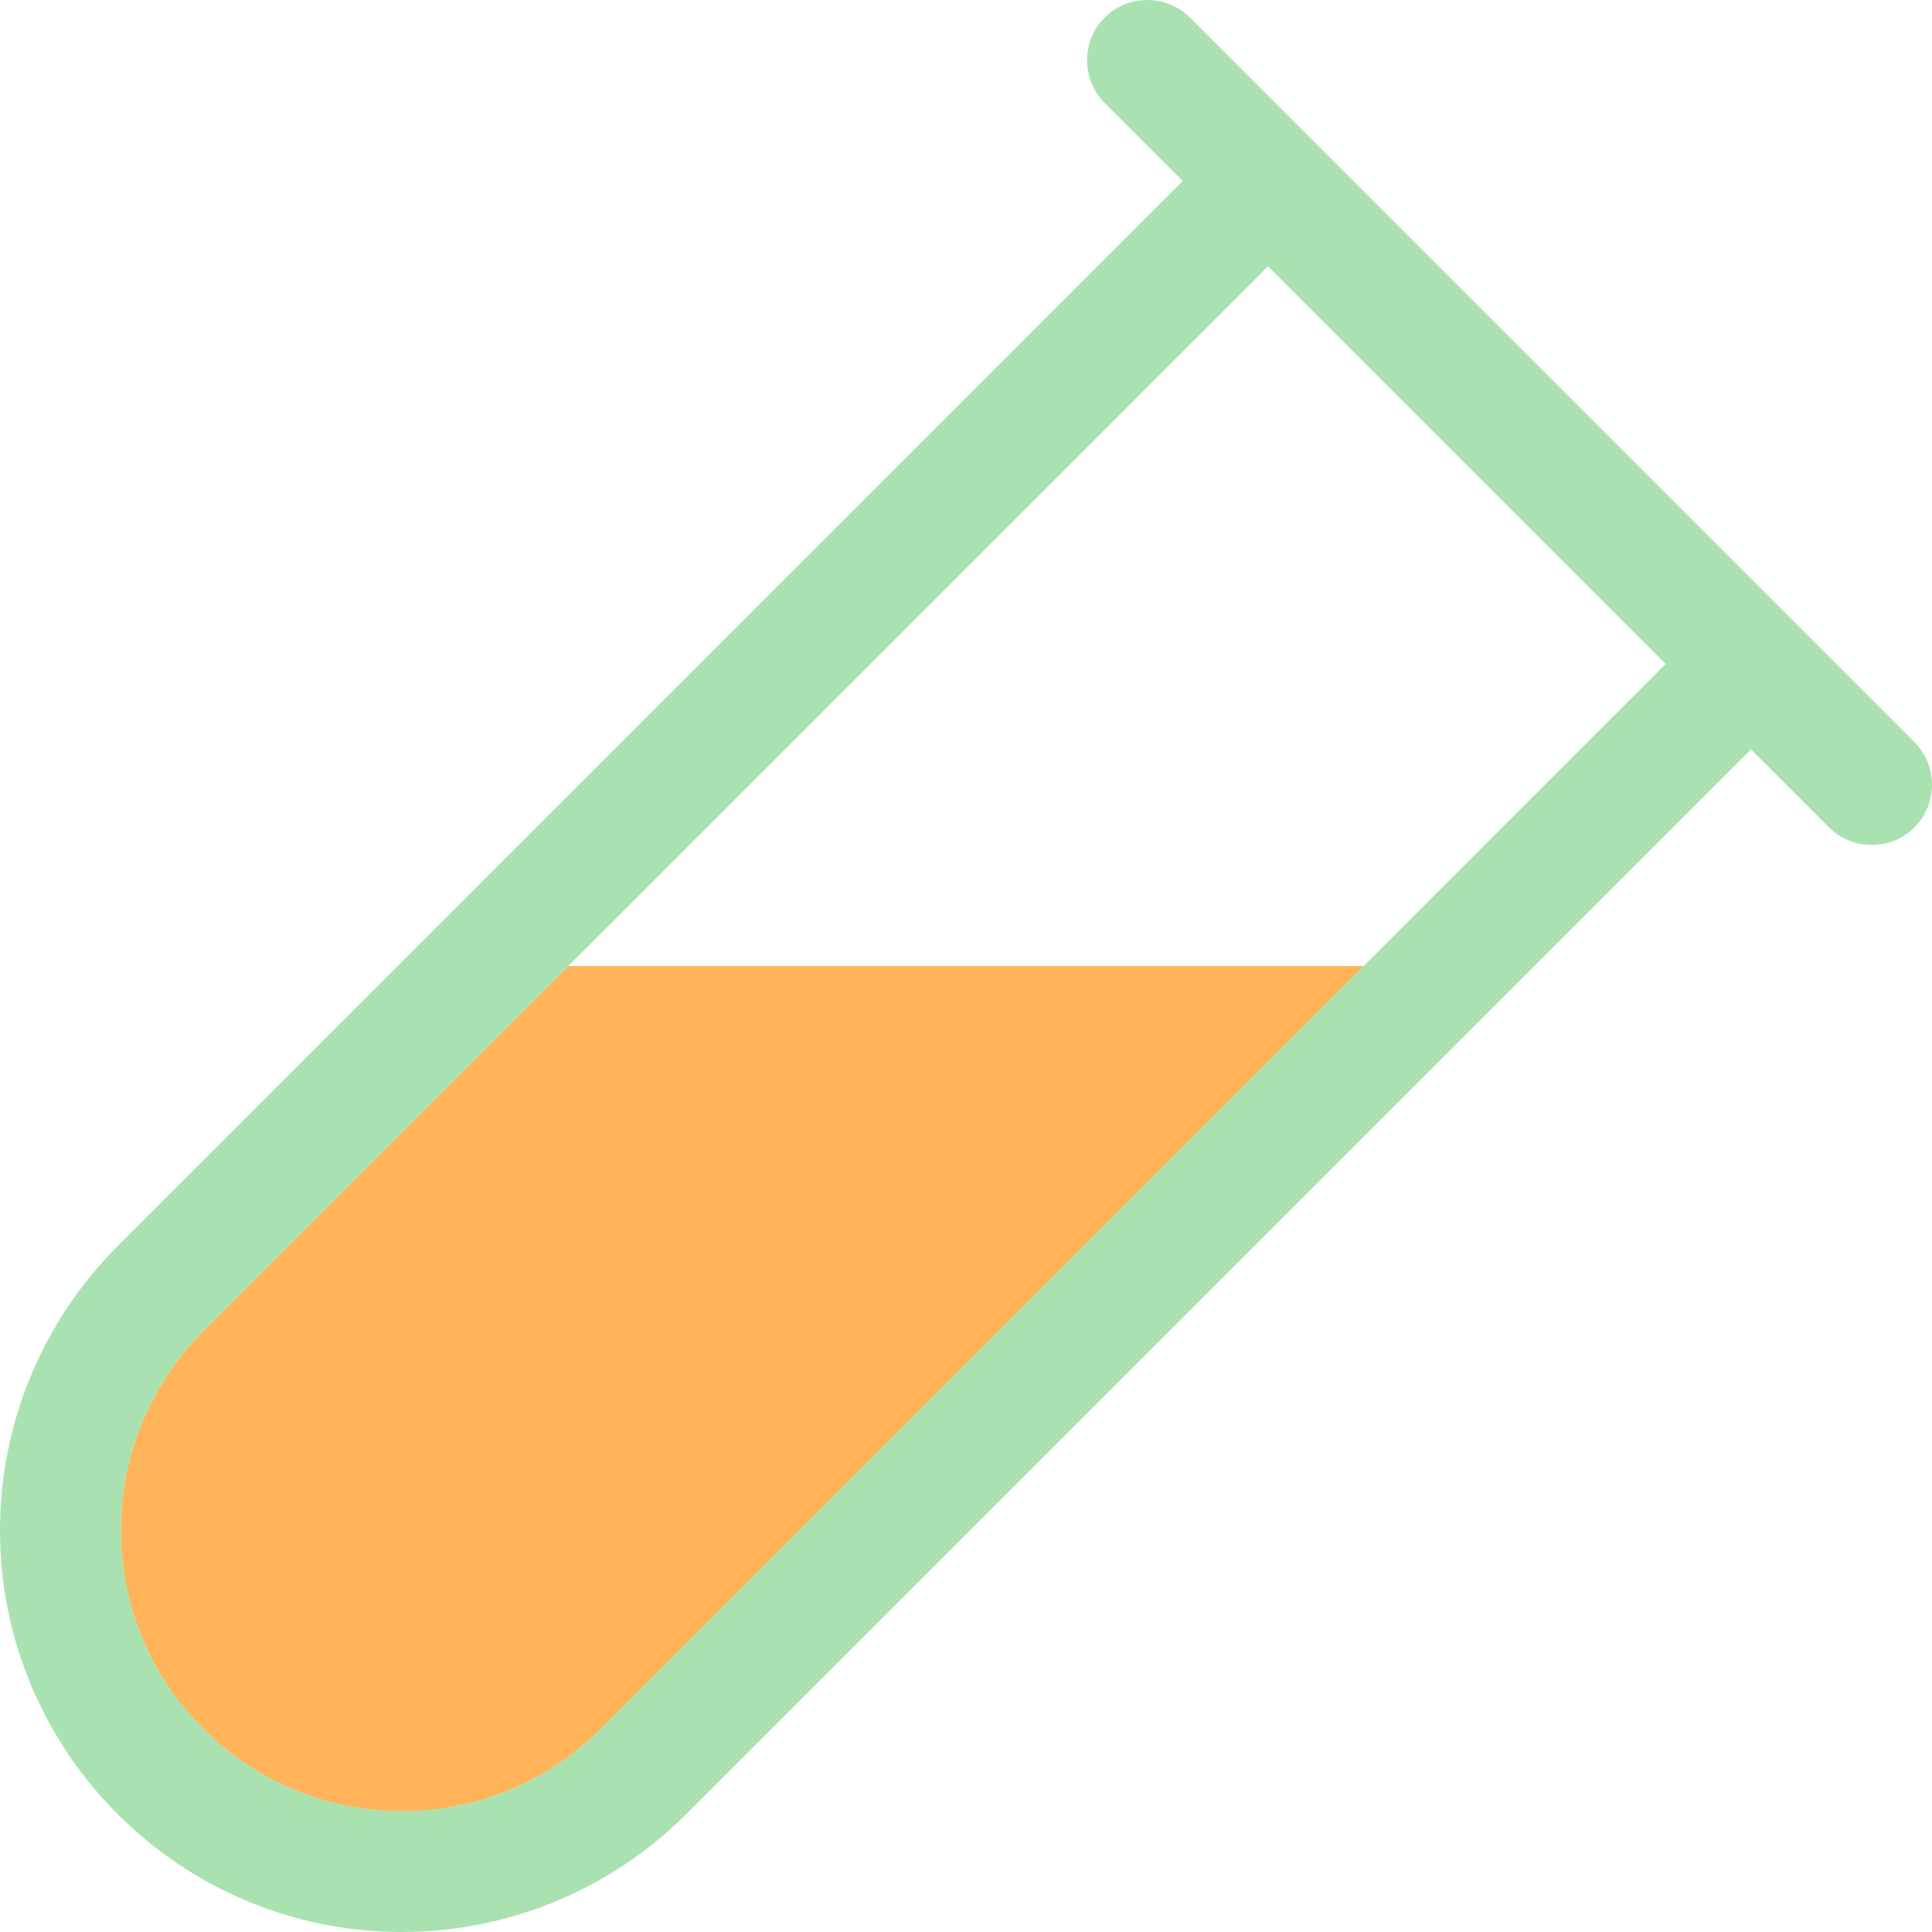 <?xml version="1.0" encoding="UTF-8"?>
<svg id="Layer_1" data-name="Layer 1" xmlns="http://www.w3.org/2000/svg" viewBox="0 0 500 500">
  <defs>
    <style>
      .cls-1 {
        fill: #a9e2b0;
      }

      .cls-1, .cls-2 {
        stroke-width: 0px;
      }

      .cls-2 {
        fill: #ffb45a;
      }
    </style>
  </defs>
  <path class="cls-2" d="m52.54,344.54c-13.67,13.67-21.29,32.13-21.29,51.47,0,40.14,32.62,72.76,72.76,72.76,19.34,0,37.8-7.62,51.47-21.29l197.48-197.48h-205.88l-94.54,94.54Z"/>
  <path class="cls-1" d="m495.46,192.06l-31.25-31.25-125.01-125.01-31.25-31.25c-6.06-6.06-16.02-6.06-22.07,0-6.06,6.06-6.06,16.02,0,22.07l20.22,20.22-128.05,128.05-79.69,79.69-67.88,67.88C10.94,341.98,0,368.44,0,395.99c0,57.43,46.59,104.01,104.01,104.01,27.54,0,54.01-10.94,73.54-30.47l192.89-192.89,36.45-36.45,46.27-46.27,20.22,20.22c6.06,6.06,16.02,6.06,22.07,0,6.06-6.06,6.06-16.02,0-22.07Zm-88.56,3.98l-53.93,53.93-197.48,197.48c-13.67,13.67-32.13,21.29-51.47,21.29-40.14,0-72.76-32.62-72.76-72.76,0-19.34,7.62-37.8,21.29-51.47l94.54-94.54,75.1-75.1,105.97-105.97,102.94,102.94-24.2,24.2Z"/>
</svg>